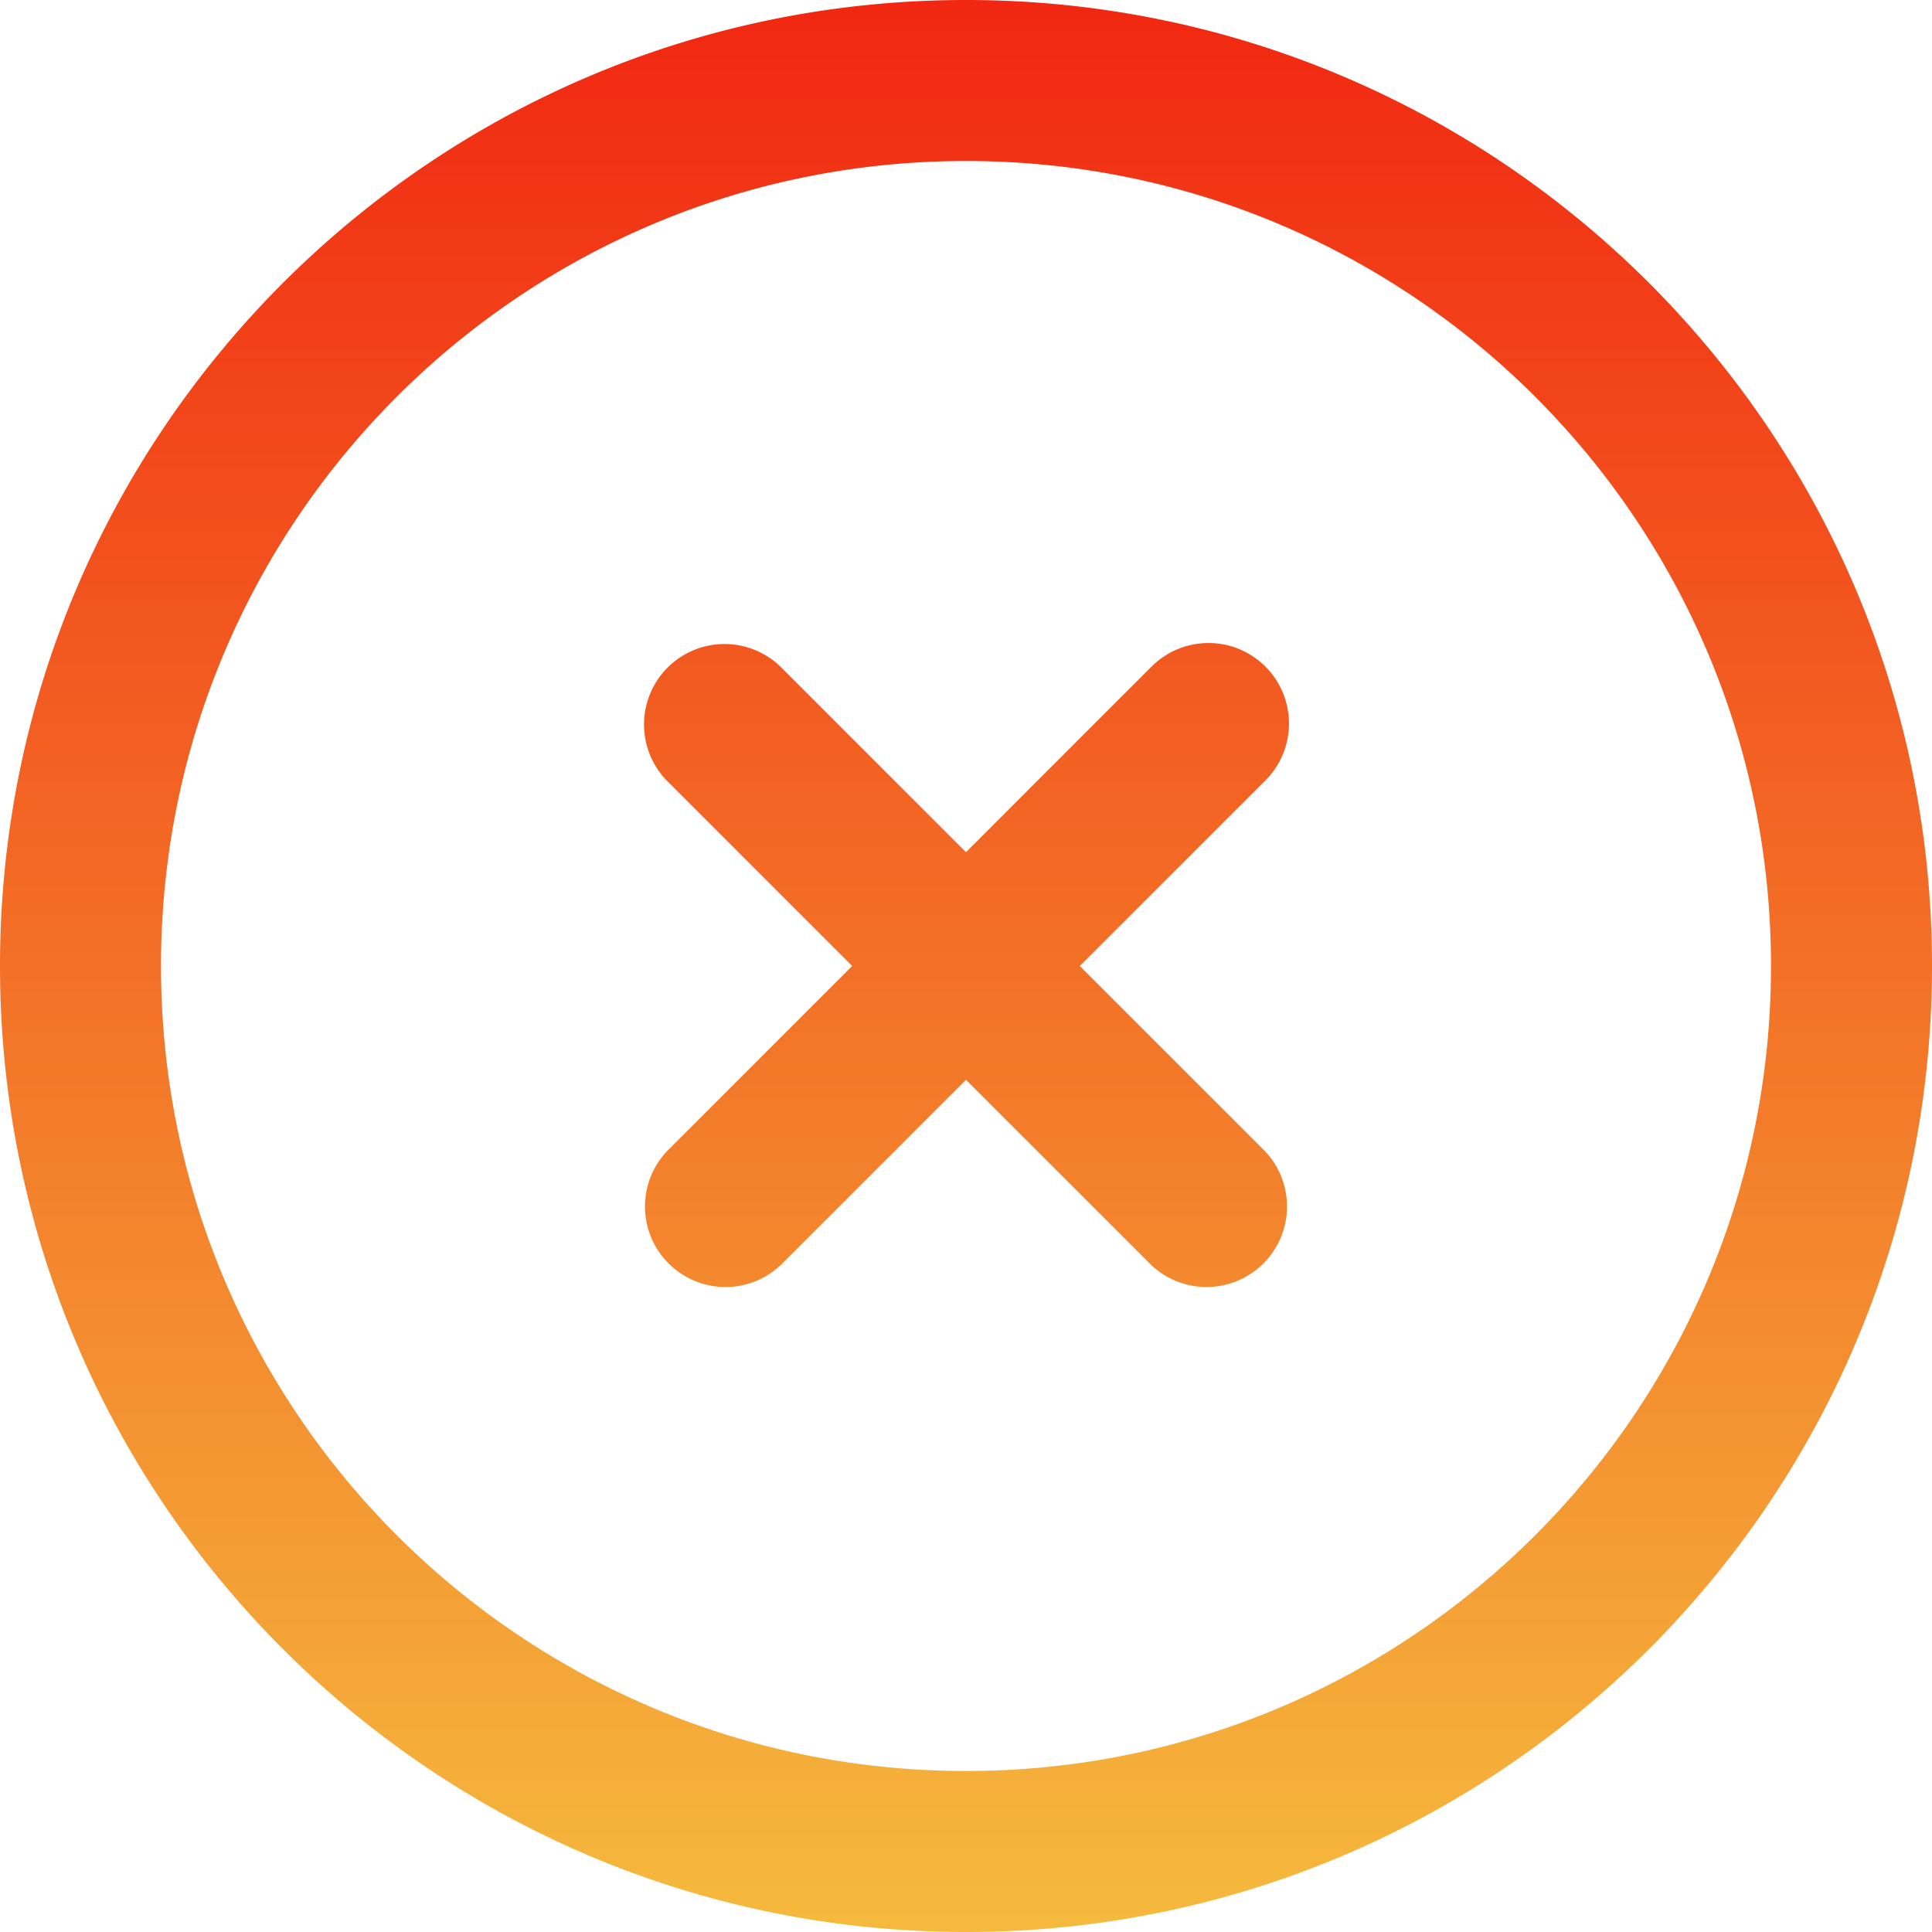 <svg xmlns="http://www.w3.org/2000/svg" version="1.1" xmlns:xlink="http://www.w3.org/1999/xlink" width="512" height="512" x="0" y="0" viewBox="0 0 24 24" style="enable-background:new 0 0 512 512" xml:space="preserve" class=""><g><linearGradient id="b" x1="12" x2="12" y1="0" y2="24" gradientUnits="userSpaceOnUse"><stop offset="0" stop-color="#f12711"></stop><stop offset="1" stop-color="#f5ba3d"></stop></linearGradient><clipPath id="a"><path d="M0 0h24v24H0z" fill="#000000" opacity="1" data-original="#000000"></path></clipPath><g clip-path="url(#a)"><path fill="url(#b)" fill-rule="evenodd" d="M0 12C0 5.373 5.373 0 12 0s12 5.373 12 12-5.373 12-12 12S0 18.627 0 12zM12 2C6.477 2 2 6.477 2 12s4.477 10 10 10 10-4.477 10-10S17.523 2 12 2zM8.293 8.293a1 1 0 0 1 1.414 0L12 10.586l2.293-2.293a1 1 0 1 1 1.414 1.414L13.414 12l2.293 2.293a1 1 0 0 1-1.414 1.414L12 13.414l-2.293 2.293a1 1 0 0 1-1.414-1.414L10.586 12 8.293 9.707a1 1 0 0 1 0-1.414z" clip-rule="evenodd" opacity="1" data-original="url(#b)" class=""></path></g></g></svg>
